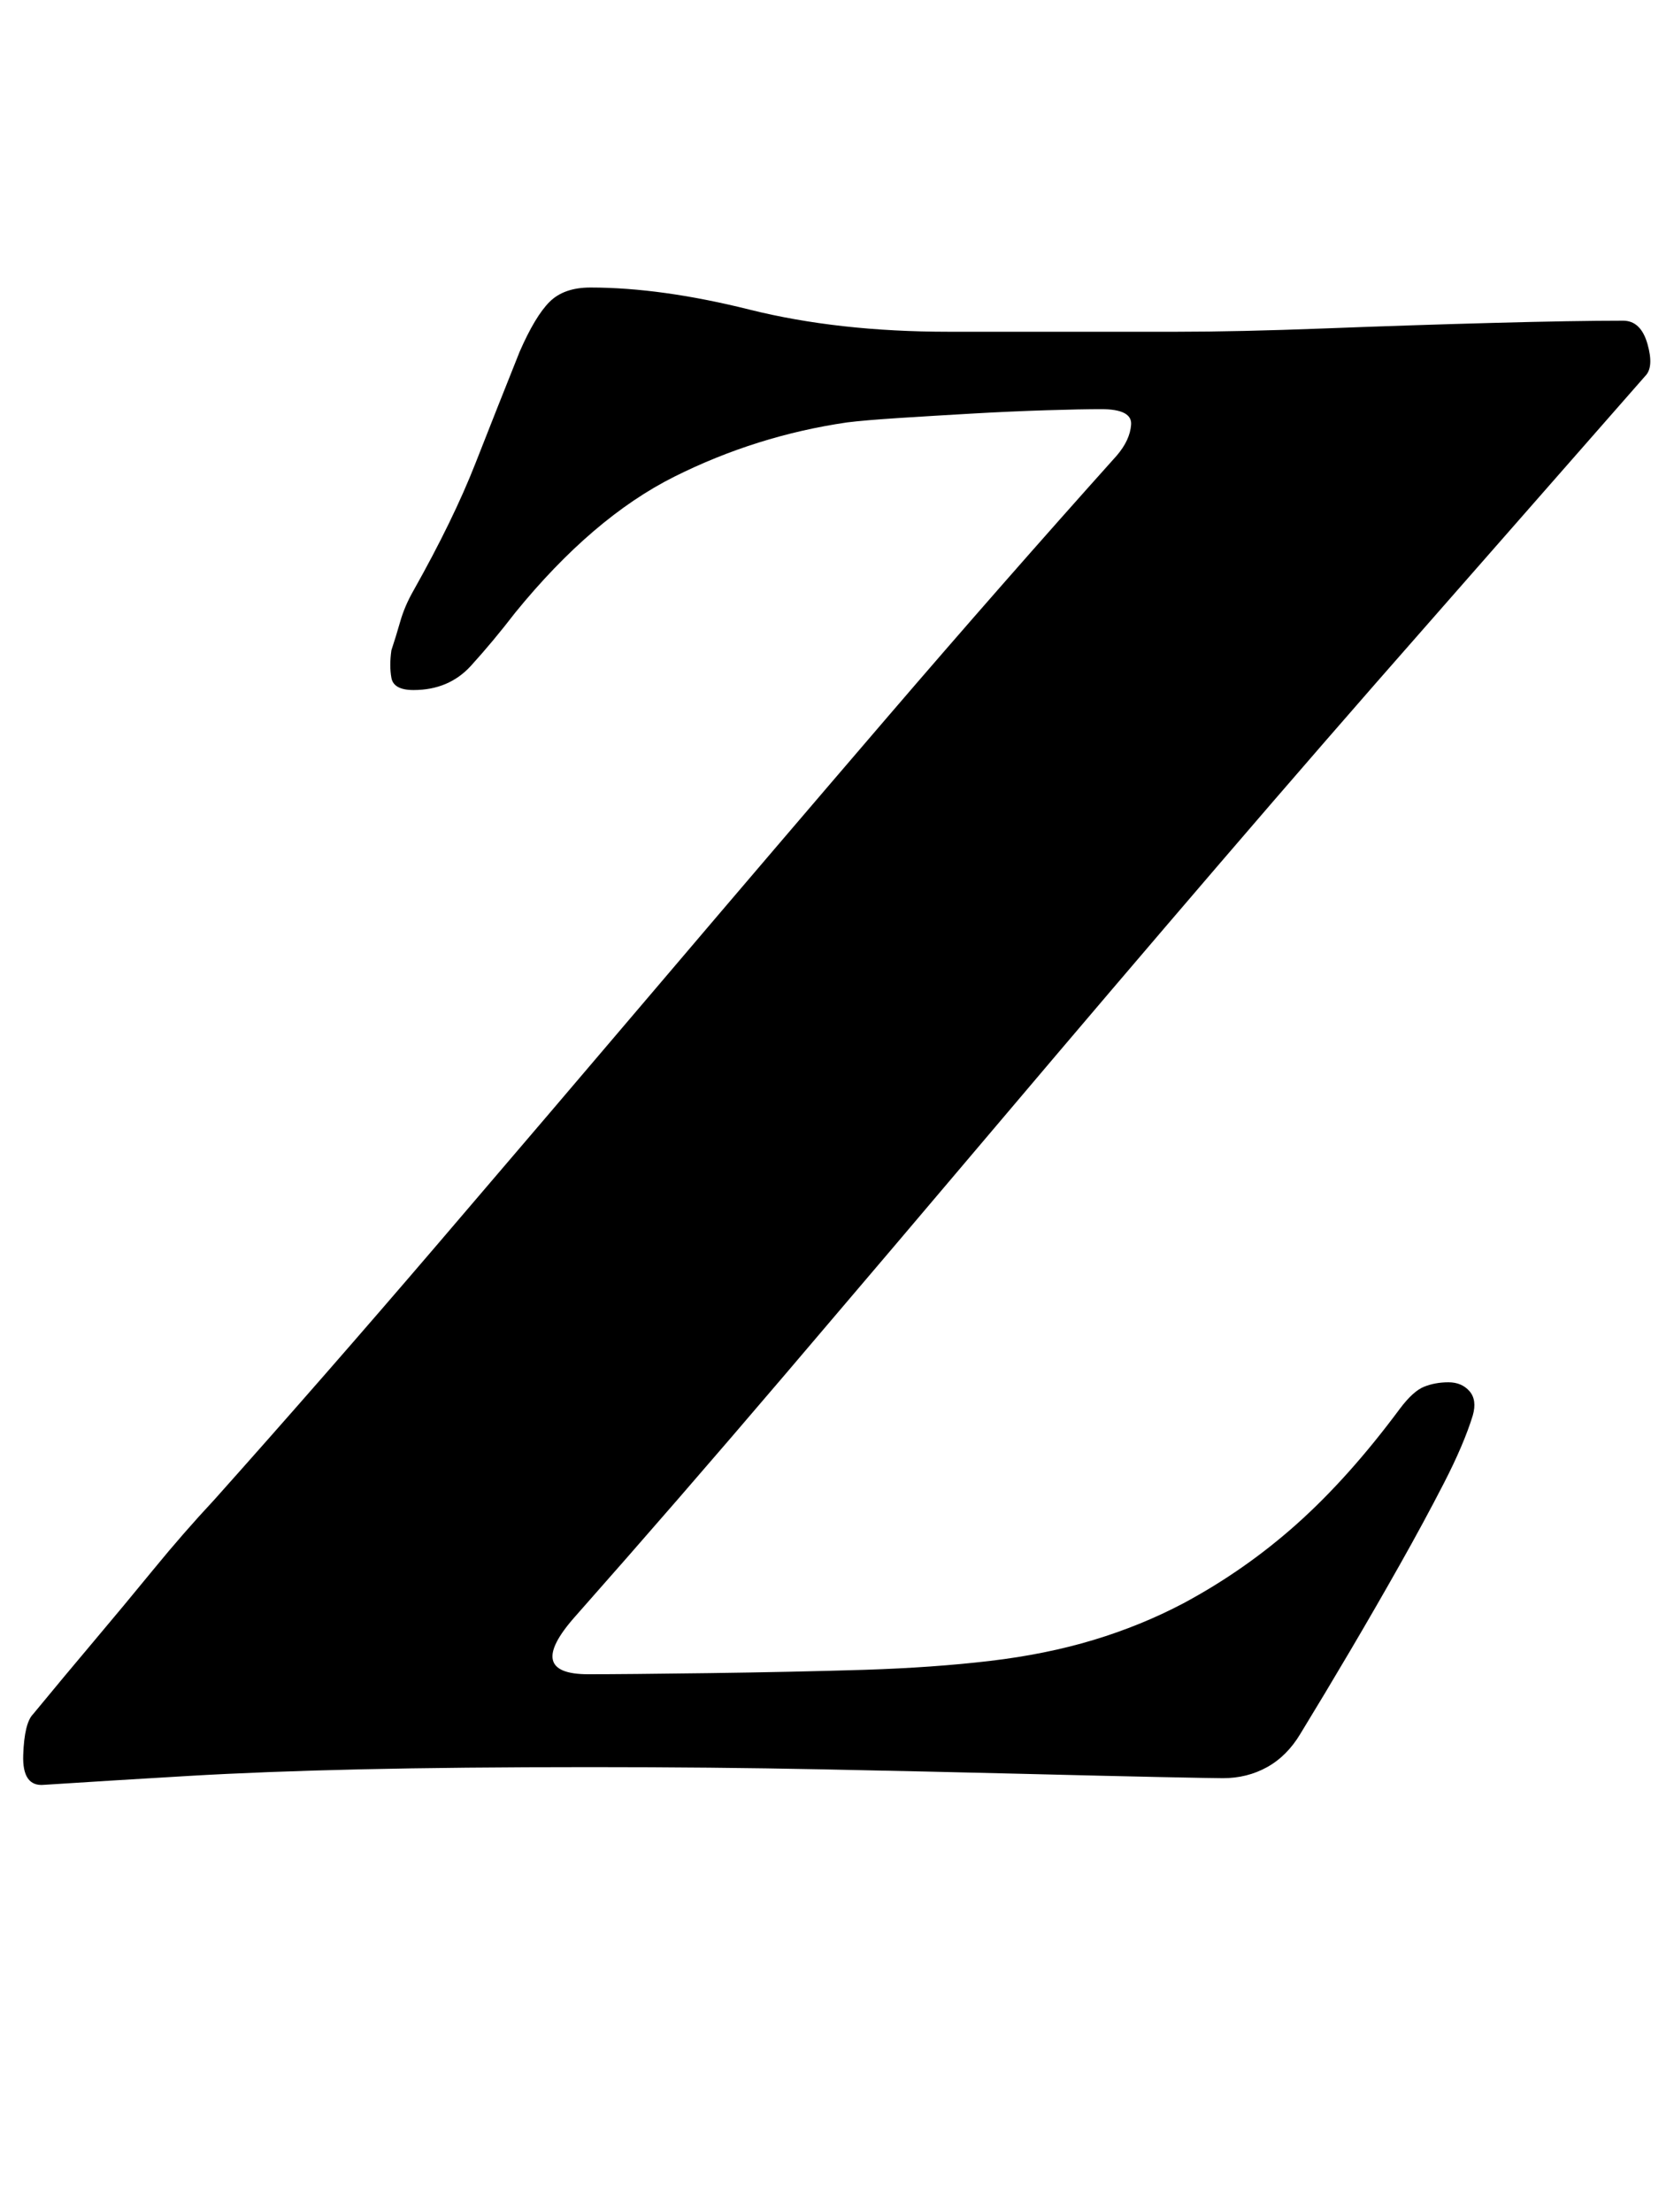 <?xml version="1.0" standalone="no"?>
<!DOCTYPE svg PUBLIC "-//W3C//DTD SVG 1.1//EN" "http://www.w3.org/Graphics/SVG/1.1/DTD/svg11.dtd" >
<svg xmlns="http://www.w3.org/2000/svg" xmlns:xlink="http://www.w3.org/1999/xlink" version="1.1" viewBox="-50 0 757 1000">
  <g transform="matrix(1 0 0 -1 0 800)">
   <path fill="currentColor"
d="M503 -4q-4 0 -28 0.5t-64 1.5t-89.5 2t-104.5 1q-60 0 -104 -1t-78 -3t-65 -4q-10 -1 -9.5 13.5t4.5 18.5q14 17 27.5 33t27 32.5t27.5 31.5q50 56 100.5 115t101.5 119t102.5 120t103.5 118q6 7 6.5 14t-13.5 7q-9 0 -25 -0.5t-33.5 -1.5t-33 -2t-23.5 -2
q-41 -6 -78 -24.5t-72 -61.5q-10 -13 -20 -24t-26 -11q-9 0 -10 5.5t0 12.5q2 6 4 13t6 14q18 32 28 57.5t20 50.5q7 16 13.5 22.5t18.5 6.5q32 0 72 -10t90 -10h51.5h51.5q28 0 67 1.5t76 2.5t59 1q8 0 11 -10.5t-1 -14.5l-100 -114q-44 -50 -92.5 -106.5t-98 -115
t-98.5 -116t-95 -109.5q-23 -26 6 -26q17 0 54.5 0.5t70.5 1.5q31 1 56.5 4t47 9.5t40.5 16.5q28 15 51.5 36t46.5 52q6 8 11 10t11 2t9.5 -4t1.5 -11q-4 -13 -13 -30.5t-20 -37t-22.5 -39t-22.5 -37.5q-6 -10 -15 -15t-20 -5z" />
  </g>

</svg>
